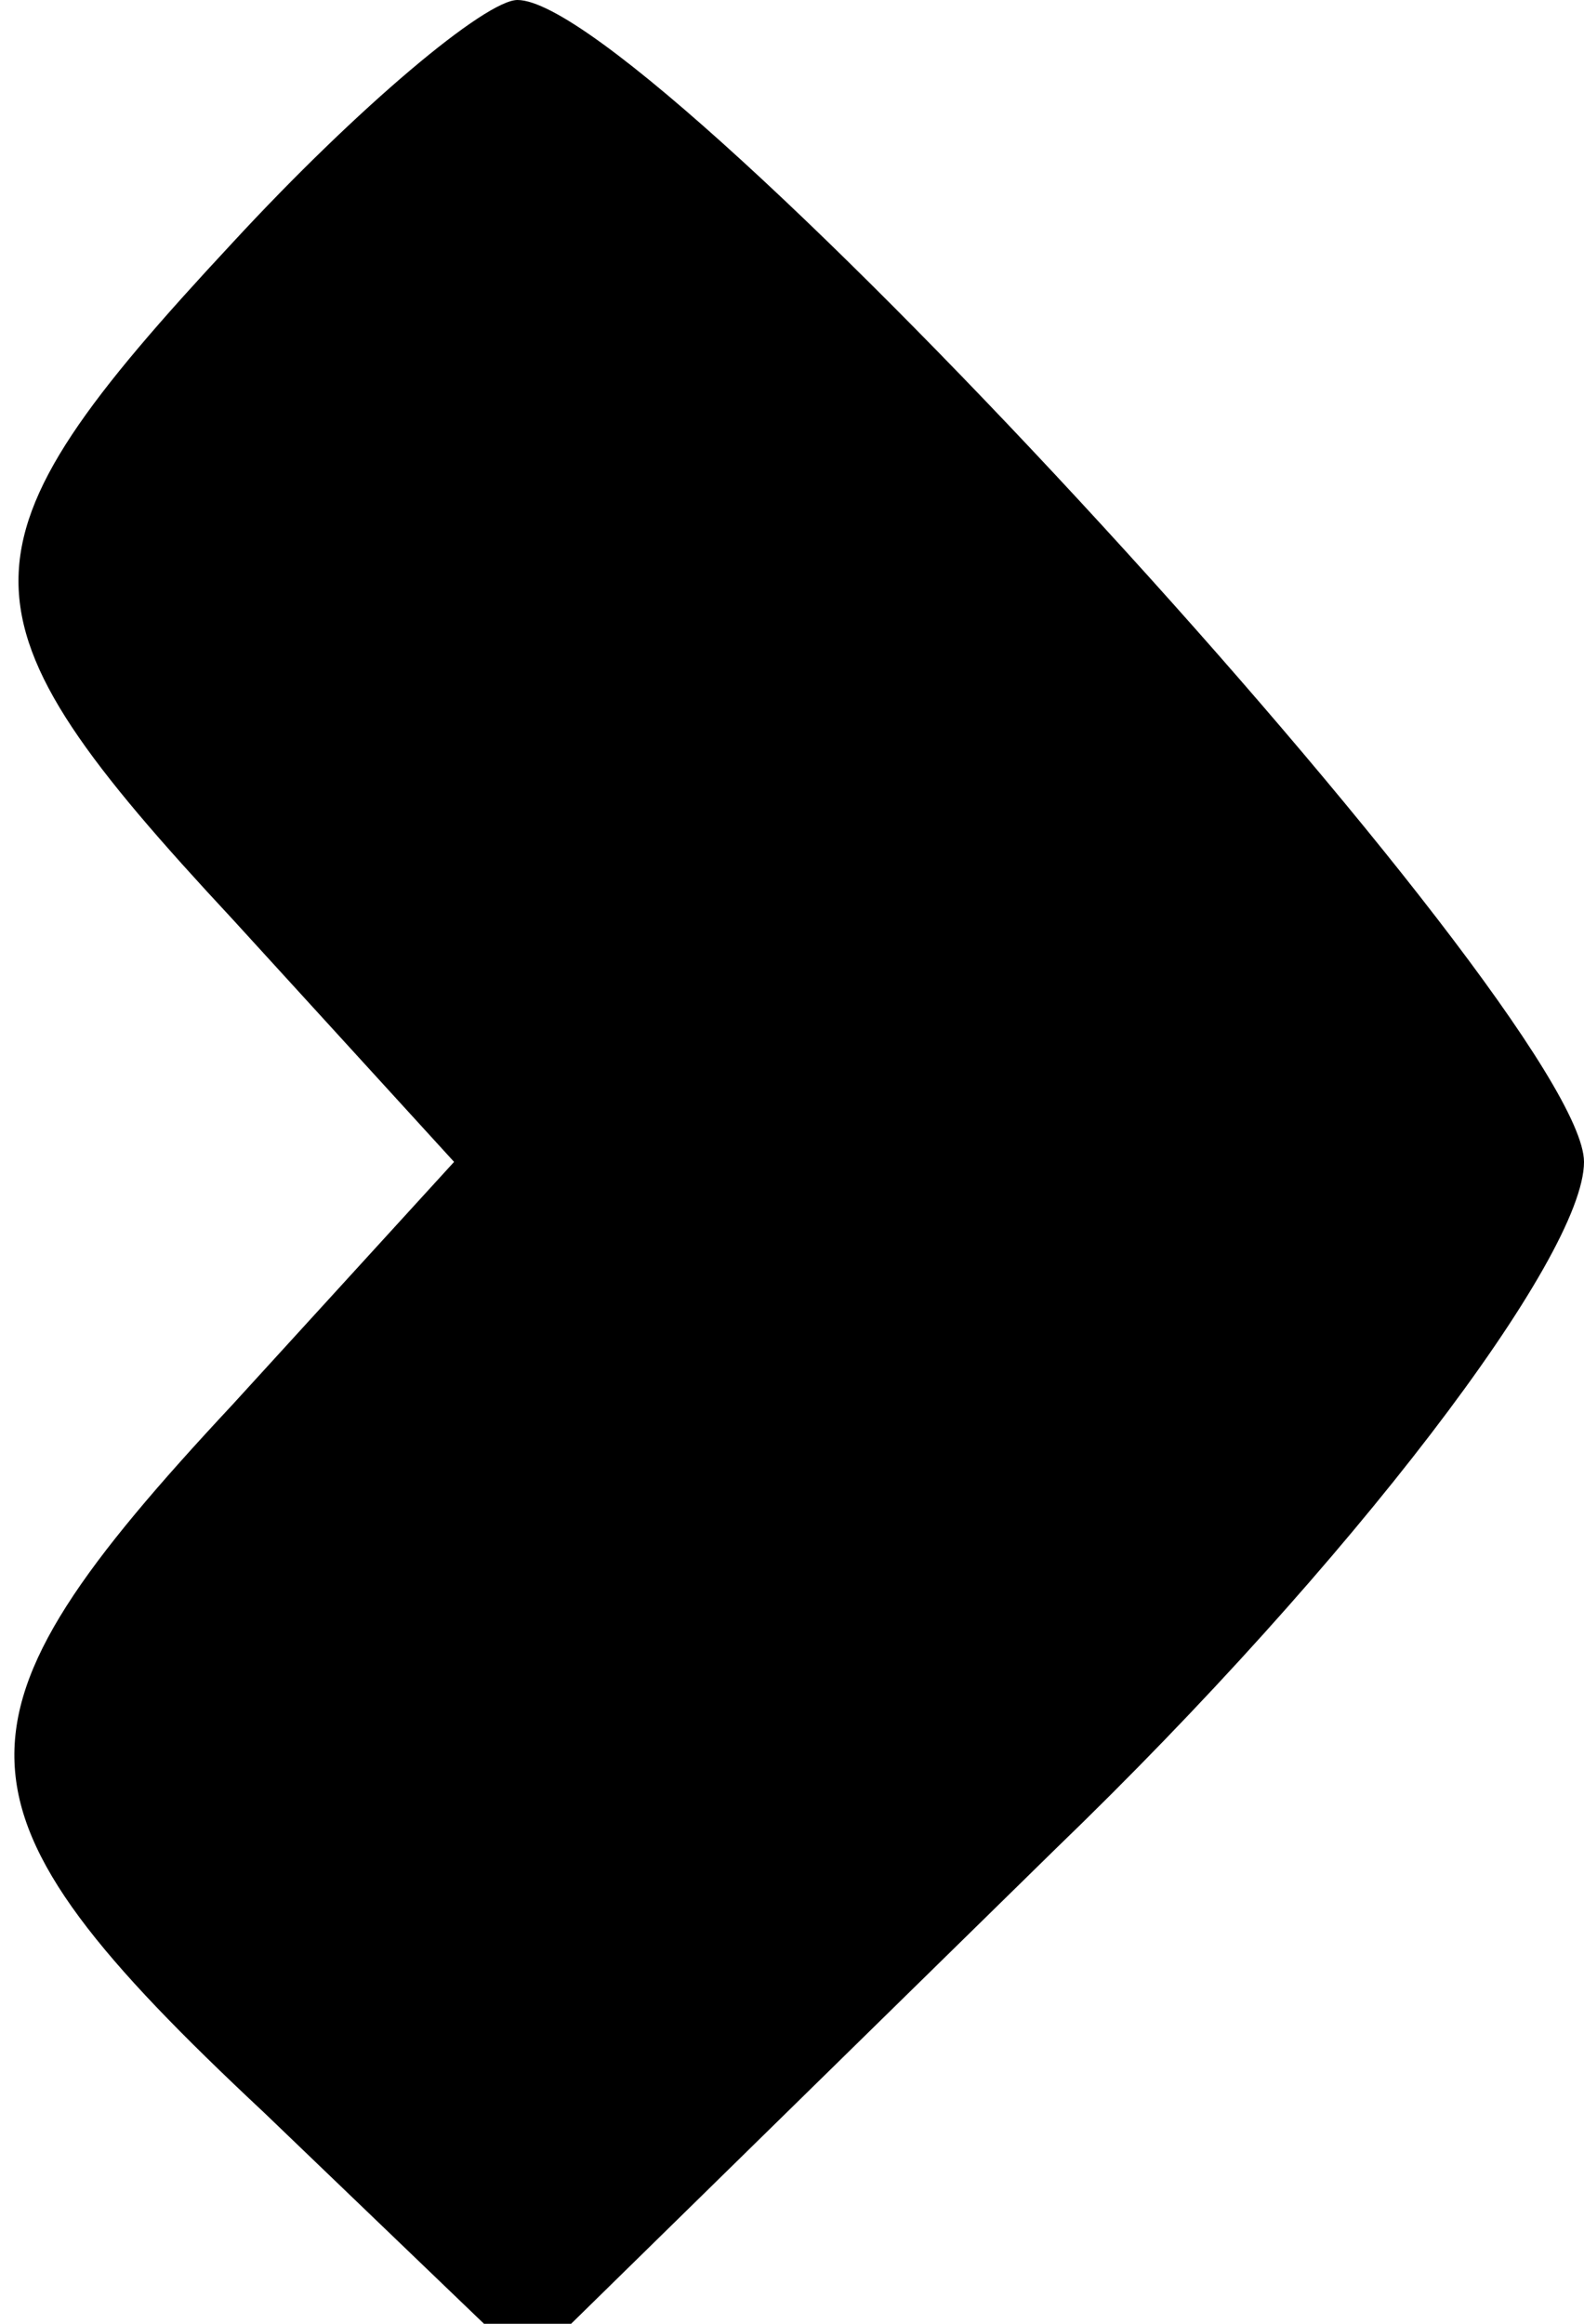 <?xml version="1.0" standalone="no"?>
<!DOCTYPE svg PUBLIC "-//W3C//DTD SVG 20010904//EN"
 "http://www.w3.org/TR/2001/REC-SVG-20010904/DTD/svg10.dtd">
<svg version="1.0" xmlns="http://www.w3.org/2000/svg"
 width="15pt" height="22pt" viewBox="0 0 15 22"
 preserveAspectRatio="xMidYMid meet">
<g transform="translate(0,22) scale(0.1,-0.1)"
fill="#000000" stroke="none">
<path d="M22 197 c-27 -29 -27 -35 0 -64 l21 -23 -21 -23 c-28 -30 -28 -38 3
-67 l25 -24 50 49 c28 27 50 56 50 65 0 14 -88 110 -101 110 -3 0 -15 -10 -27
-23z"/>
</g>
</svg>
